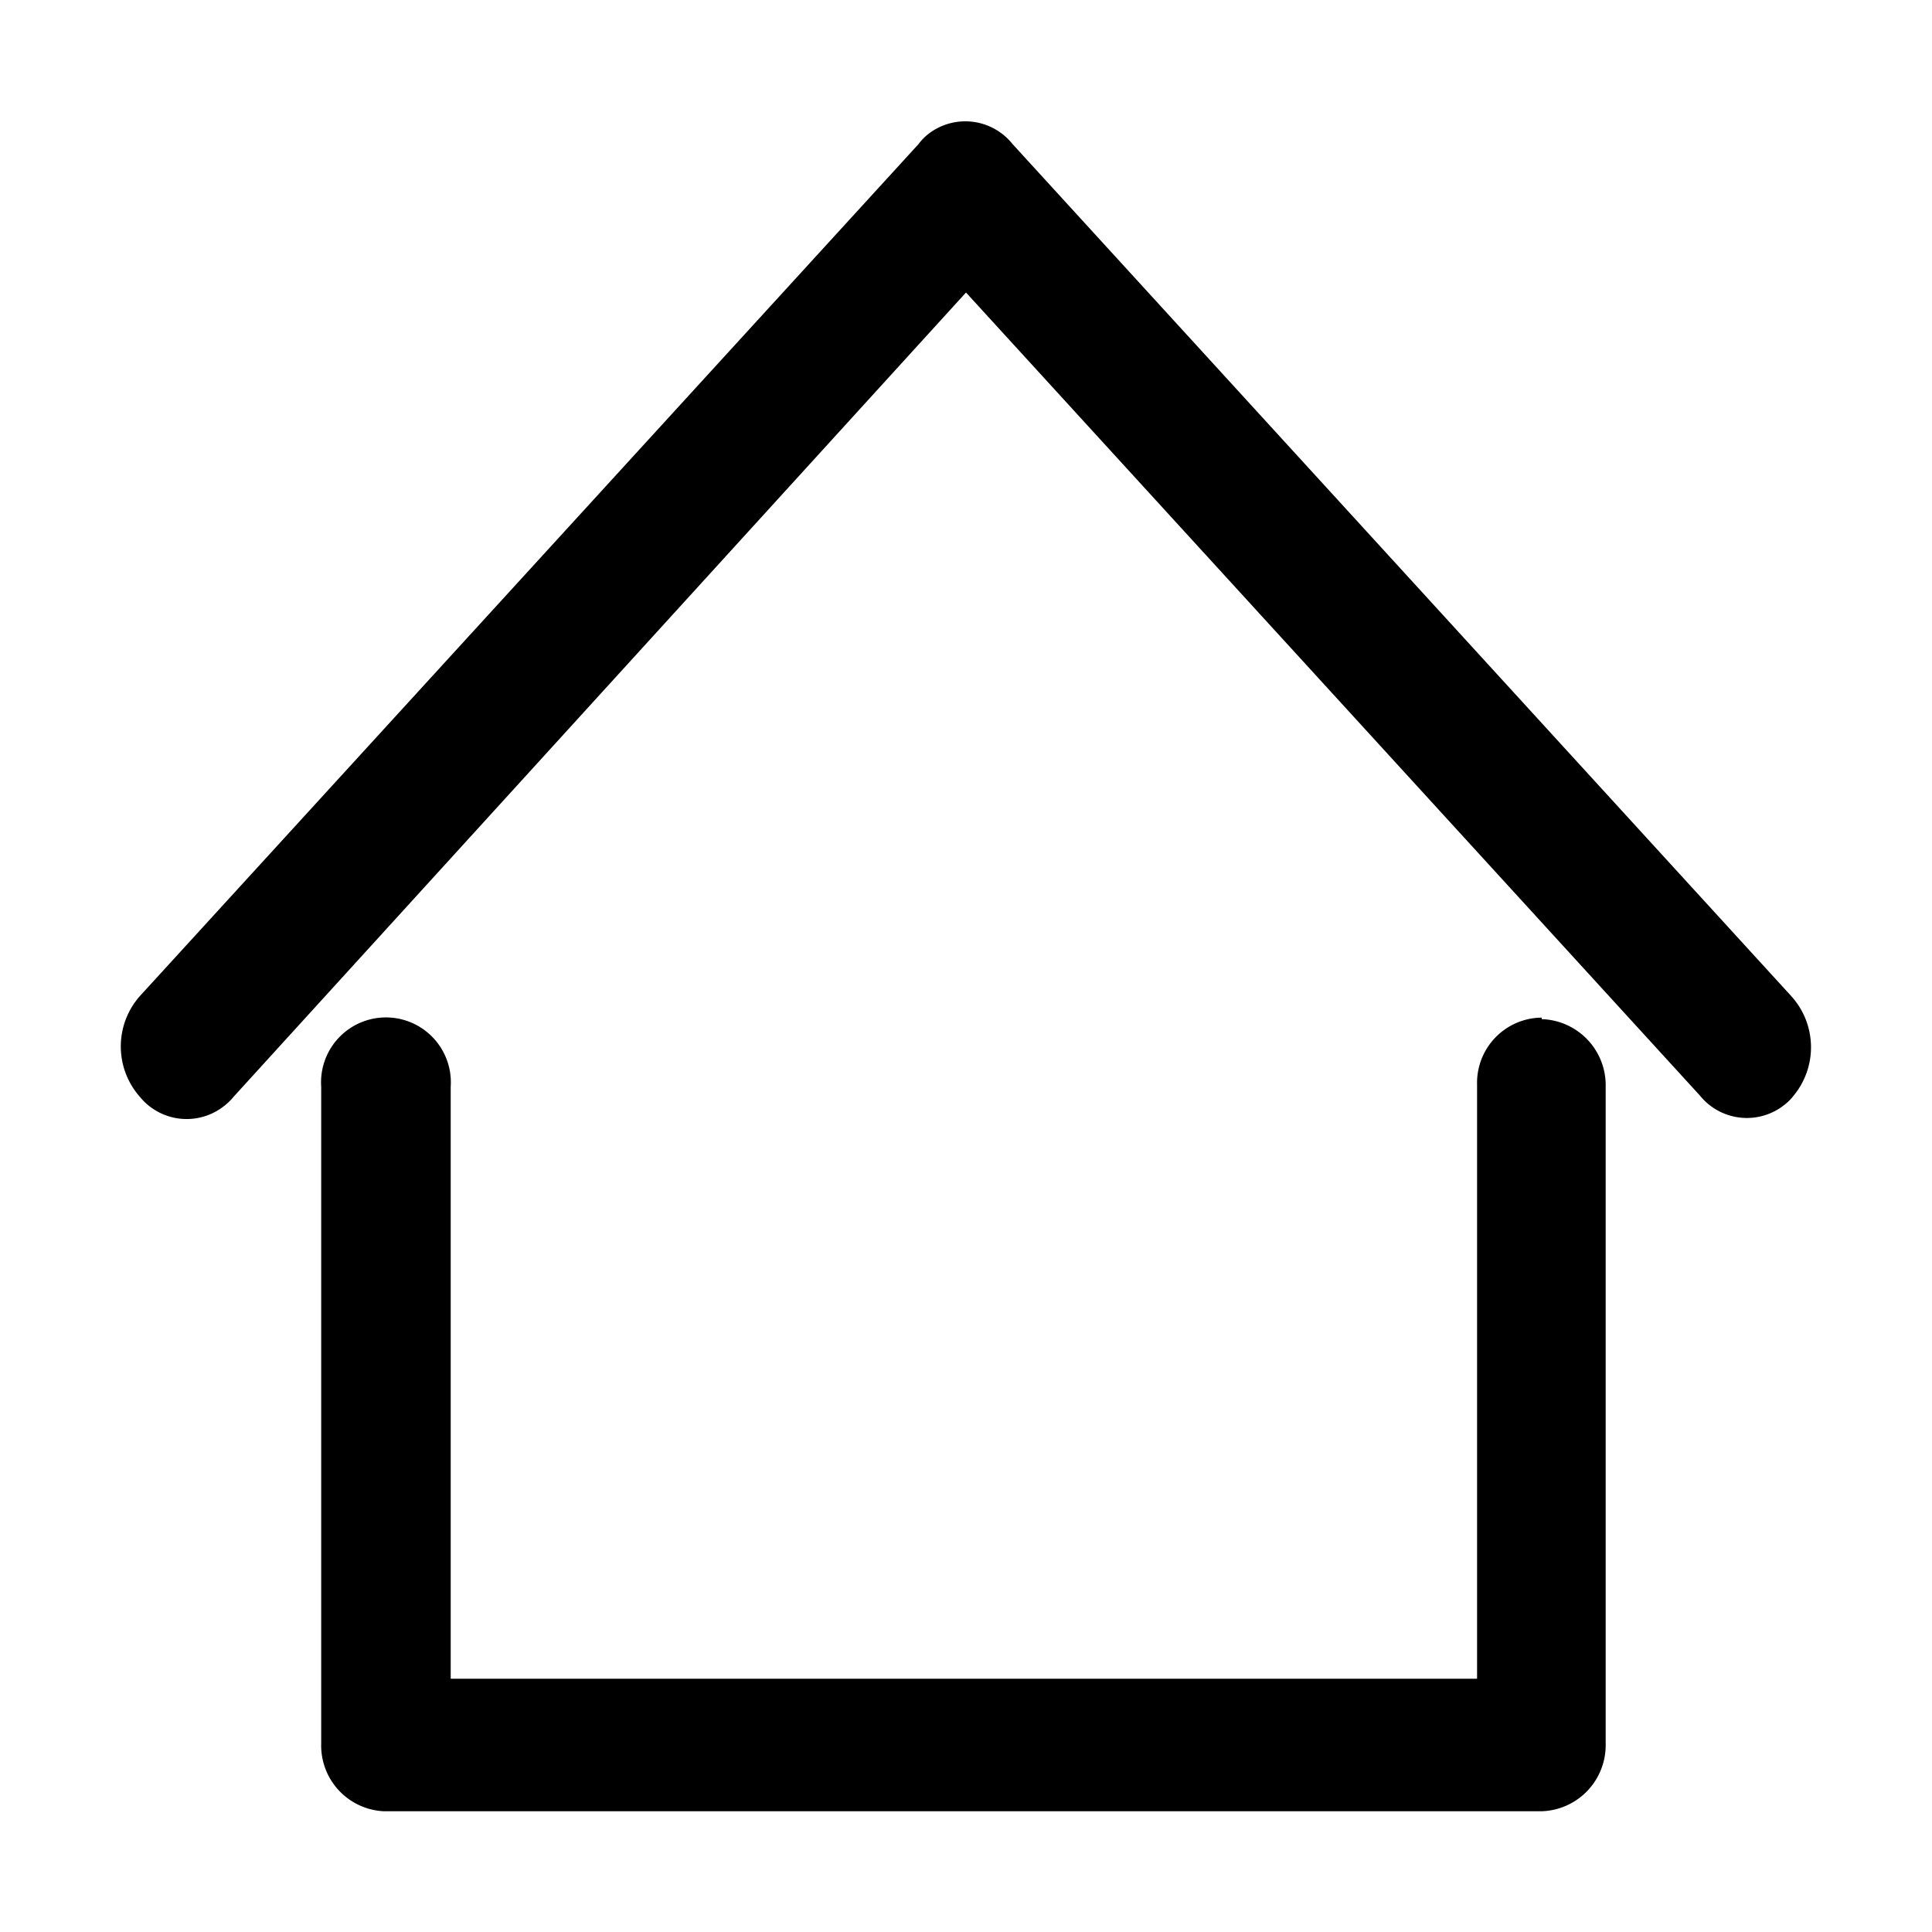 <svg t="1701227249475" class="icon" viewBox="0 0 1024 1024" version="1.1" xmlns="http://www.w3.org/2000/svg" p-id="896" width="200" height="200"><path d="M817.12 539.36a34.56 34.56 0 0 0-34.24 35.36v315.04h-544V576a34.4 34.4 0 1 0-68.64 0v348.16A34.88 34.88 0 0 0 203.36 960h613.76a35.04 35.04 0 0 0 33.92-35.84V576a35.04 35.04 0 0 0-33.92-35.84z m132.32-11.36L536.64 76.32a32 32 0 0 0-44-5.76 28 28 0 0 0-5.76 5.76L74.08 528a40.32 40.32 0 0 0 0 53.28 32 32 0 0 0 45.44 4.32 27.52 27.52 0 0 0 4.32-4.32L512 155.04l388.96 425.6a32 32 0 0 0 45.6 4.32 26.56 26.56 0 0 0 4.16-4.32 40.32 40.32 0 0 0-1.28-52.64z" fill="currentColor" p-id="897"></path></svg>